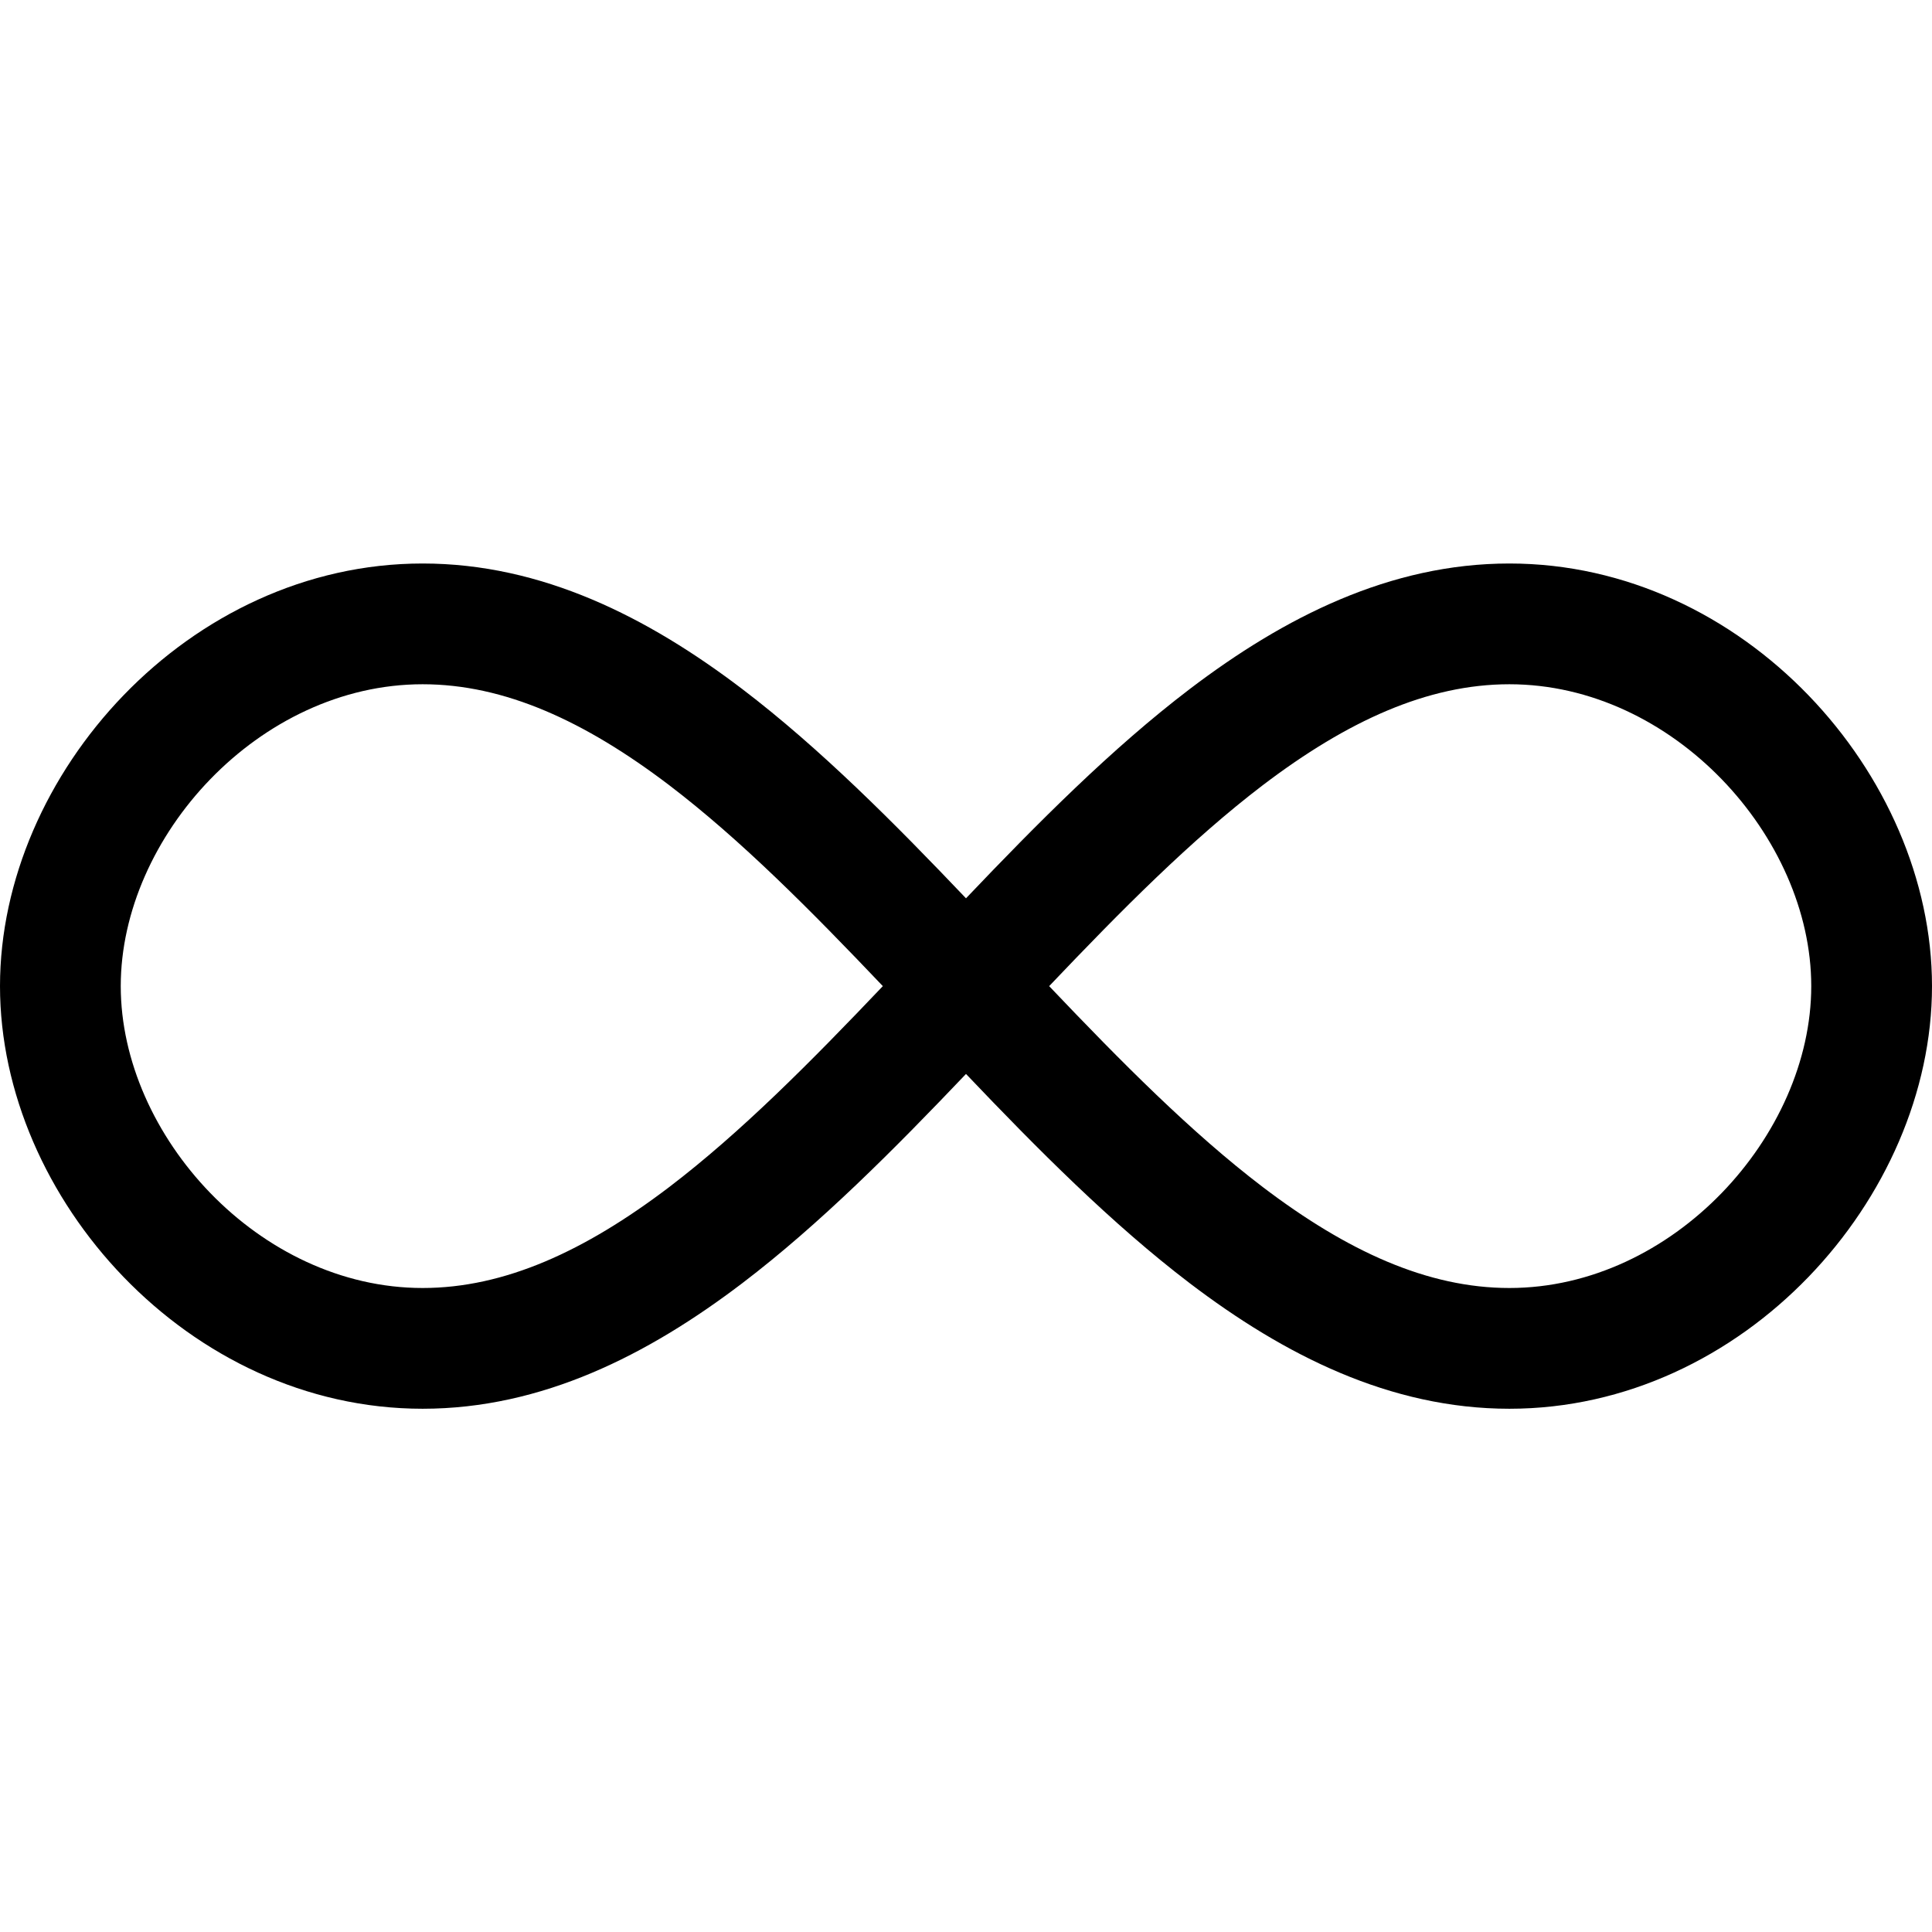 <svg width="24" height="24" viewBox="0 0 24 24" xmlns="http://www.w3.org/2000/svg">
  <path fill-rule="evenodd" clip-rule="evenodd" d="M5.25 8.5C3.218 8.5 1.5 10.395 1.5 12.25C1.5 14.105 3.218 16 5.25 16C6.267 16 7.264 15.543 8.312 14.747C9.202 14.069 10.07 13.193 10.967 12.25C10.07 11.307 9.202 10.431 8.312 9.753C7.264 8.957 6.267 8.5 5.25 8.5ZM12 11.159C11.113 10.227 10.187 9.295 9.22 8.559C8.048 7.668 6.733 7 5.25 7C2.343 7 0 9.615 0 12.25C0 14.885 2.343 17.5 5.25 17.5C6.733 17.5 8.048 16.832 9.22 15.941C10.187 15.205 11.113 14.273 12 13.341C12.887 14.273 13.813 15.205 14.78 15.941C15.952 16.832 17.267 17.5 18.75 17.5C21.657 17.5 24 14.885 24 12.25C24 9.615 21.657 7 18.75 7C17.267 7 15.952 7.668 14.78 8.559C13.813 9.295 12.887 10.227 12 11.159ZM13.033 12.25C13.93 13.193 14.798 14.069 15.688 14.747C16.736 15.543 17.733 16 18.75 16C20.782 16 22.5 14.105 22.5 12.25C22.5 10.395 20.782 8.5 18.75 8.5C17.733 8.5 16.736 8.957 15.688 9.753C14.798 10.431 13.93 11.307 13.033 12.25Z"/>
</svg>
